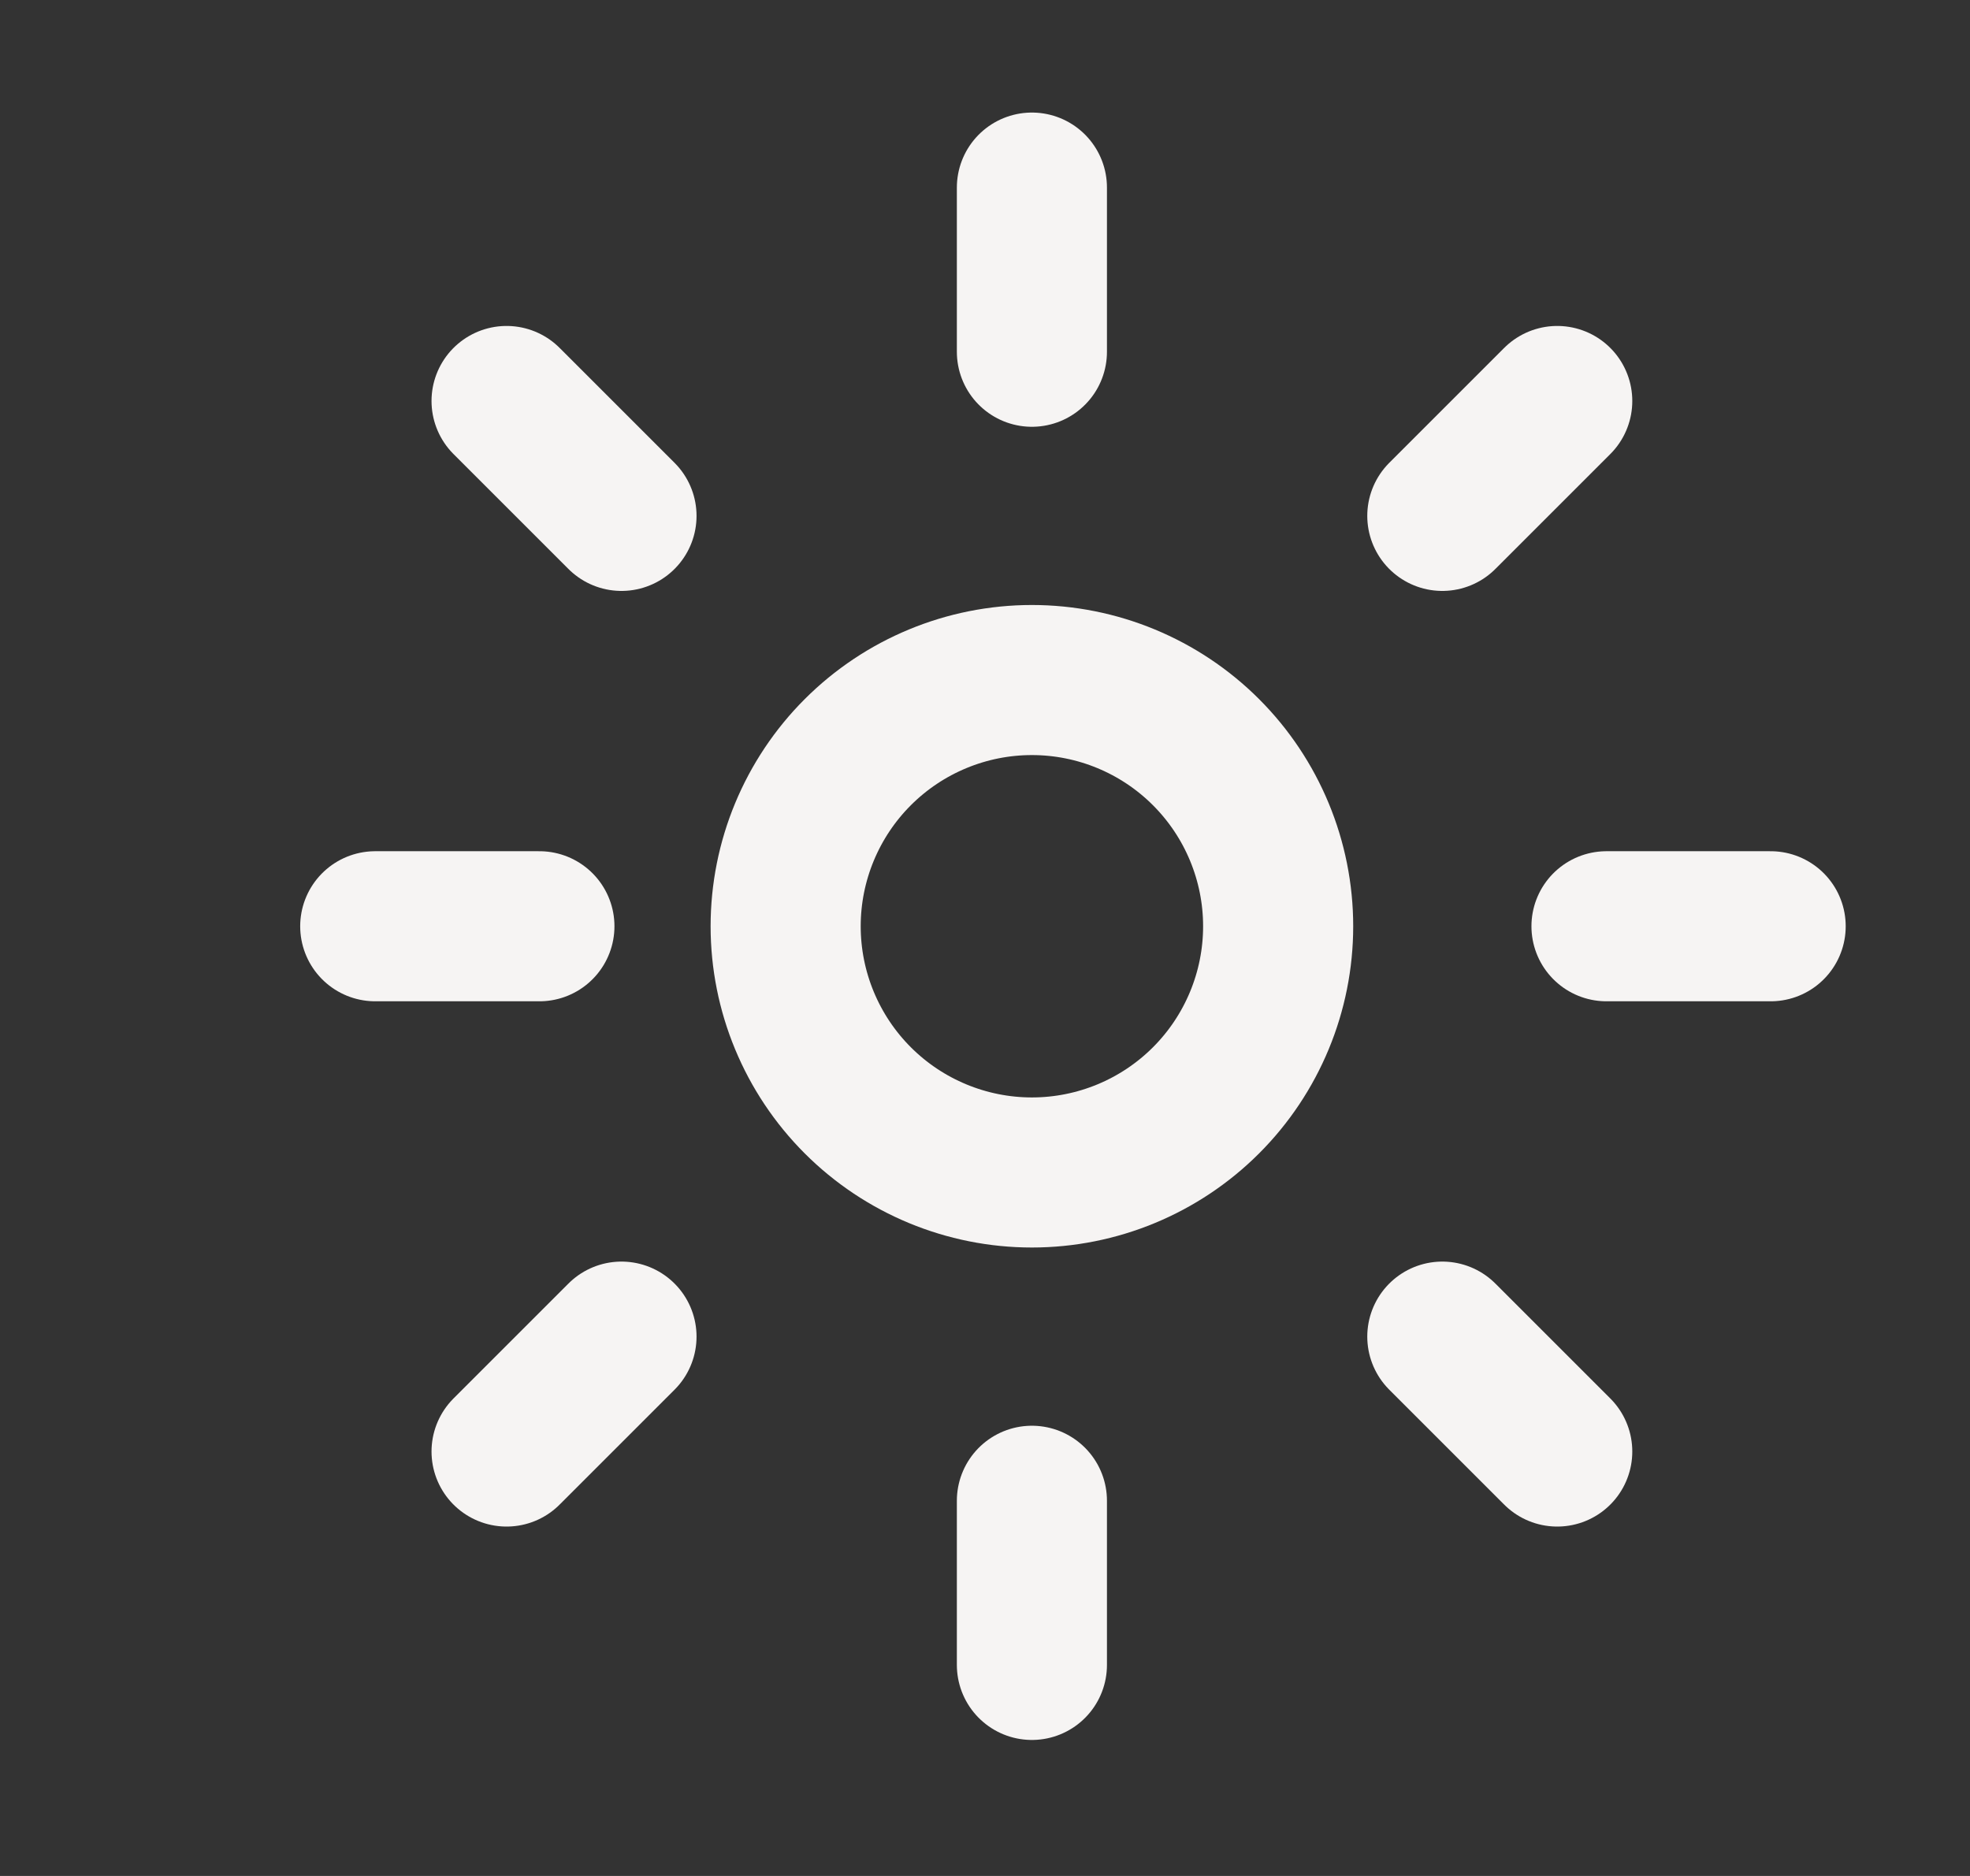 <svg width="21" height="20" viewBox="0 0 21 20" fill="none" xmlns="http://www.w3.org/2000/svg">
<rect x="0" y="0" width="21" height="20" fill="#333333" stroke="none"/>
<g clip-path="url(#clip0_403_590)">
<path d="M8.375 9.875C8.375 10.571 8.652 11.239 9.144 11.731C9.636 12.223 10.304 12.5 11 12.5C11.696 12.5 12.364 12.223 12.856 11.731C13.348 11.239 13.625 10.571 13.625 9.875C13.625 9.179 13.348 8.511 12.856 8.019C12.364 7.527 11.696 7.25 11 7.25C10.304 7.25 9.636 7.527 9.144 8.019C8.652 8.511 8.375 9.179 8.375 9.875Z" stroke="#F6F4F3" stroke-width="1.6" stroke-linecap="round" stroke-linejoin="round"/>
<path d="M11 3.75V2" stroke="#F6F4F3" stroke-width="1.6" stroke-linecap="round" stroke-linejoin="round"/>
<path d="M15.375 5.5L16.6 4.275" stroke="#F6F4F3" stroke-width="1.6" stroke-linecap="round" stroke-linejoin="round"/>
<path d="M17.125 9.875H18.875" stroke="#F6F4F3" stroke-width="1.6" stroke-linecap="round" stroke-linejoin="round"/>
<path d="M15.375 14.25L16.6 15.475" stroke="#F6F4F3" stroke-width="1.6" stroke-linecap="round" stroke-linejoin="round"/>
<path d="M11 16V17.75" stroke="#F6F4F3" stroke-width="1.6" stroke-linecap="round" stroke-linejoin="round"/>
<path d="M6.625 14.25L5.4 15.475" stroke="#F6F4F3" stroke-width="1.6" stroke-linecap="round" stroke-linejoin="round"/>
<path d="M5.75 9.875H4" stroke="#F6F4F3" stroke-width="1.6" stroke-linecap="round" stroke-linejoin="round"/>
<path d="M6.625 5.5L5.4 4.275" stroke="#F6F4F3" stroke-width="1.6" stroke-linecap="round" stroke-linejoin="round"/>
</g>
<defs>
<clipPath id="clip0_403_590">
<rect width="21" height="20" fill="white"/>
</clipPath>
</defs>
</svg>
